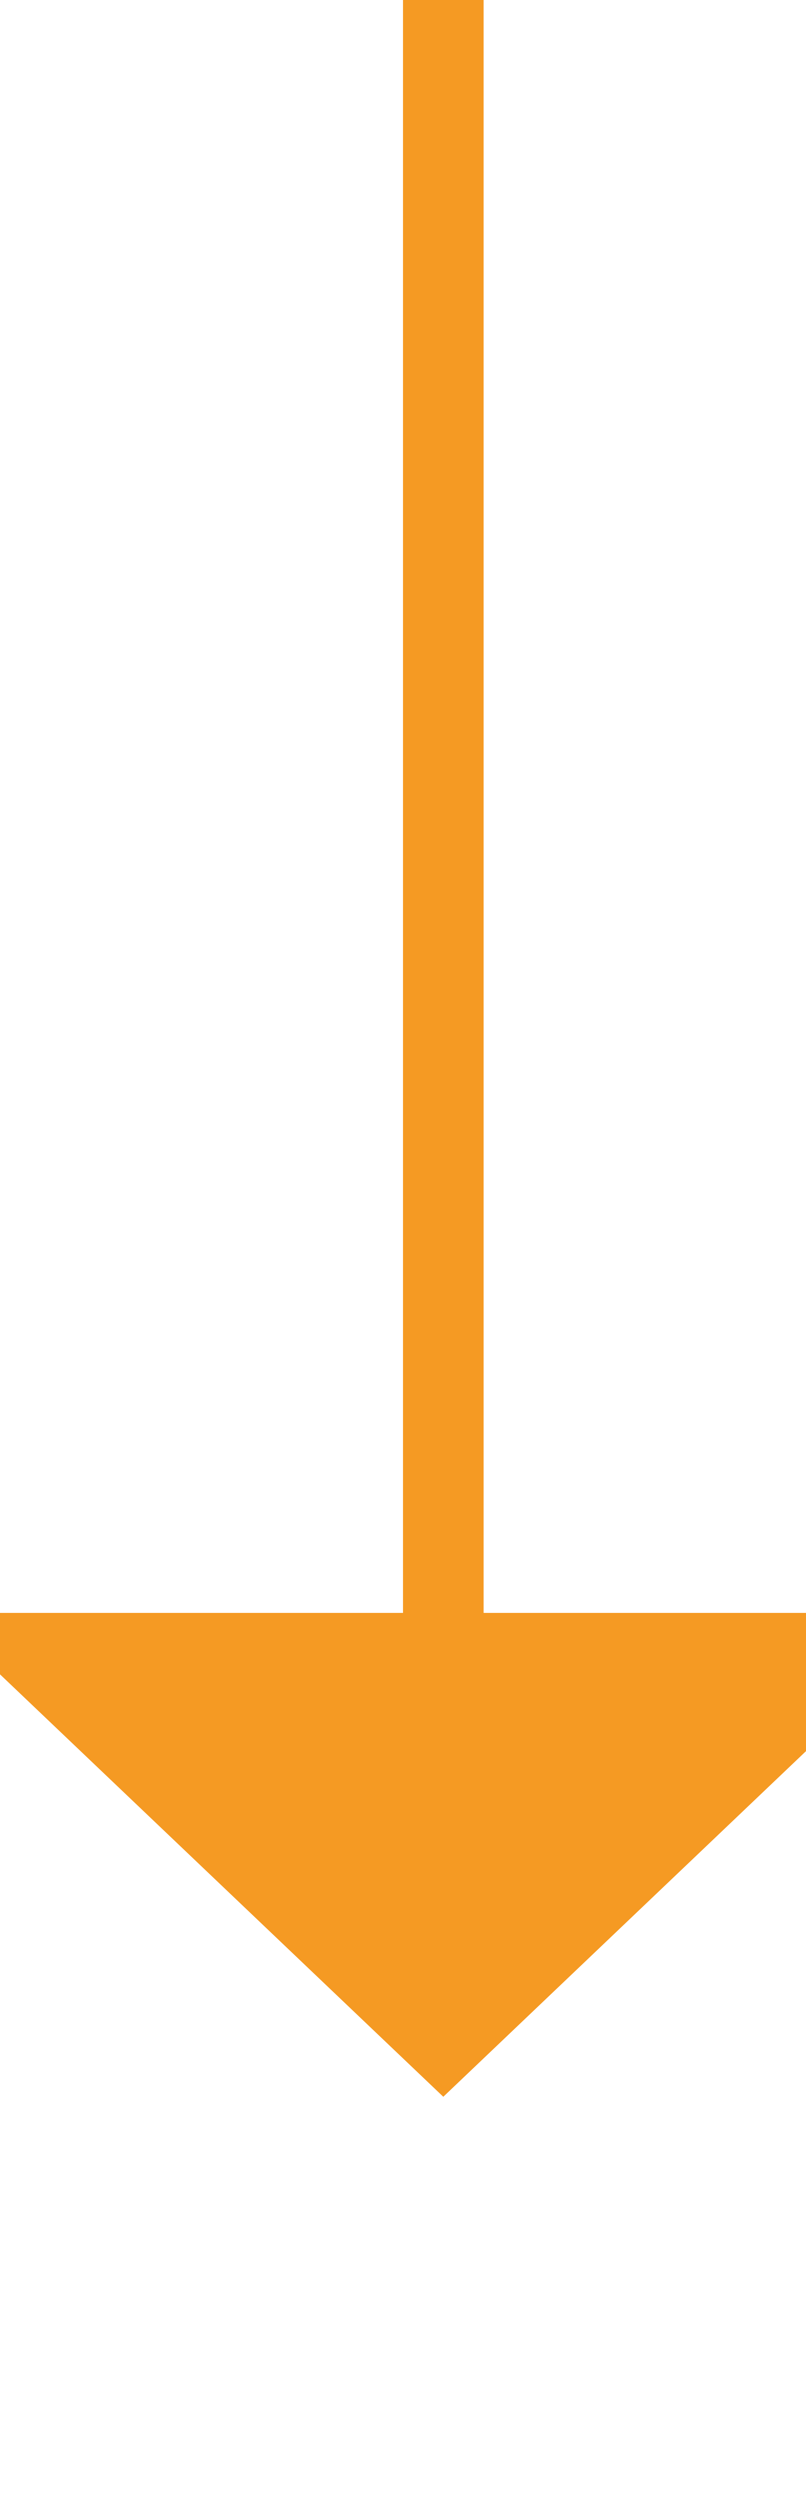 ﻿<?xml version="1.0" encoding="utf-8"?>
<svg version="1.1" xmlns:xlink="http://www.w3.org/1999/xlink" width="10px" height="31px" preserveAspectRatio="xMidYMin meet" viewBox="933 592  8 31" xmlns="http://www.w3.org/2000/svg">
  <path d="M 937.5 592  L 937.5 613  " stroke-width="1" stroke="#f59a23" fill="none" />
  <path d="M 931.2 612  L 937.5 618  L 943.8 612  L 931.2 612  Z " fill-rule="nonzero" fill="#f59a23" stroke="none" />
</svg>